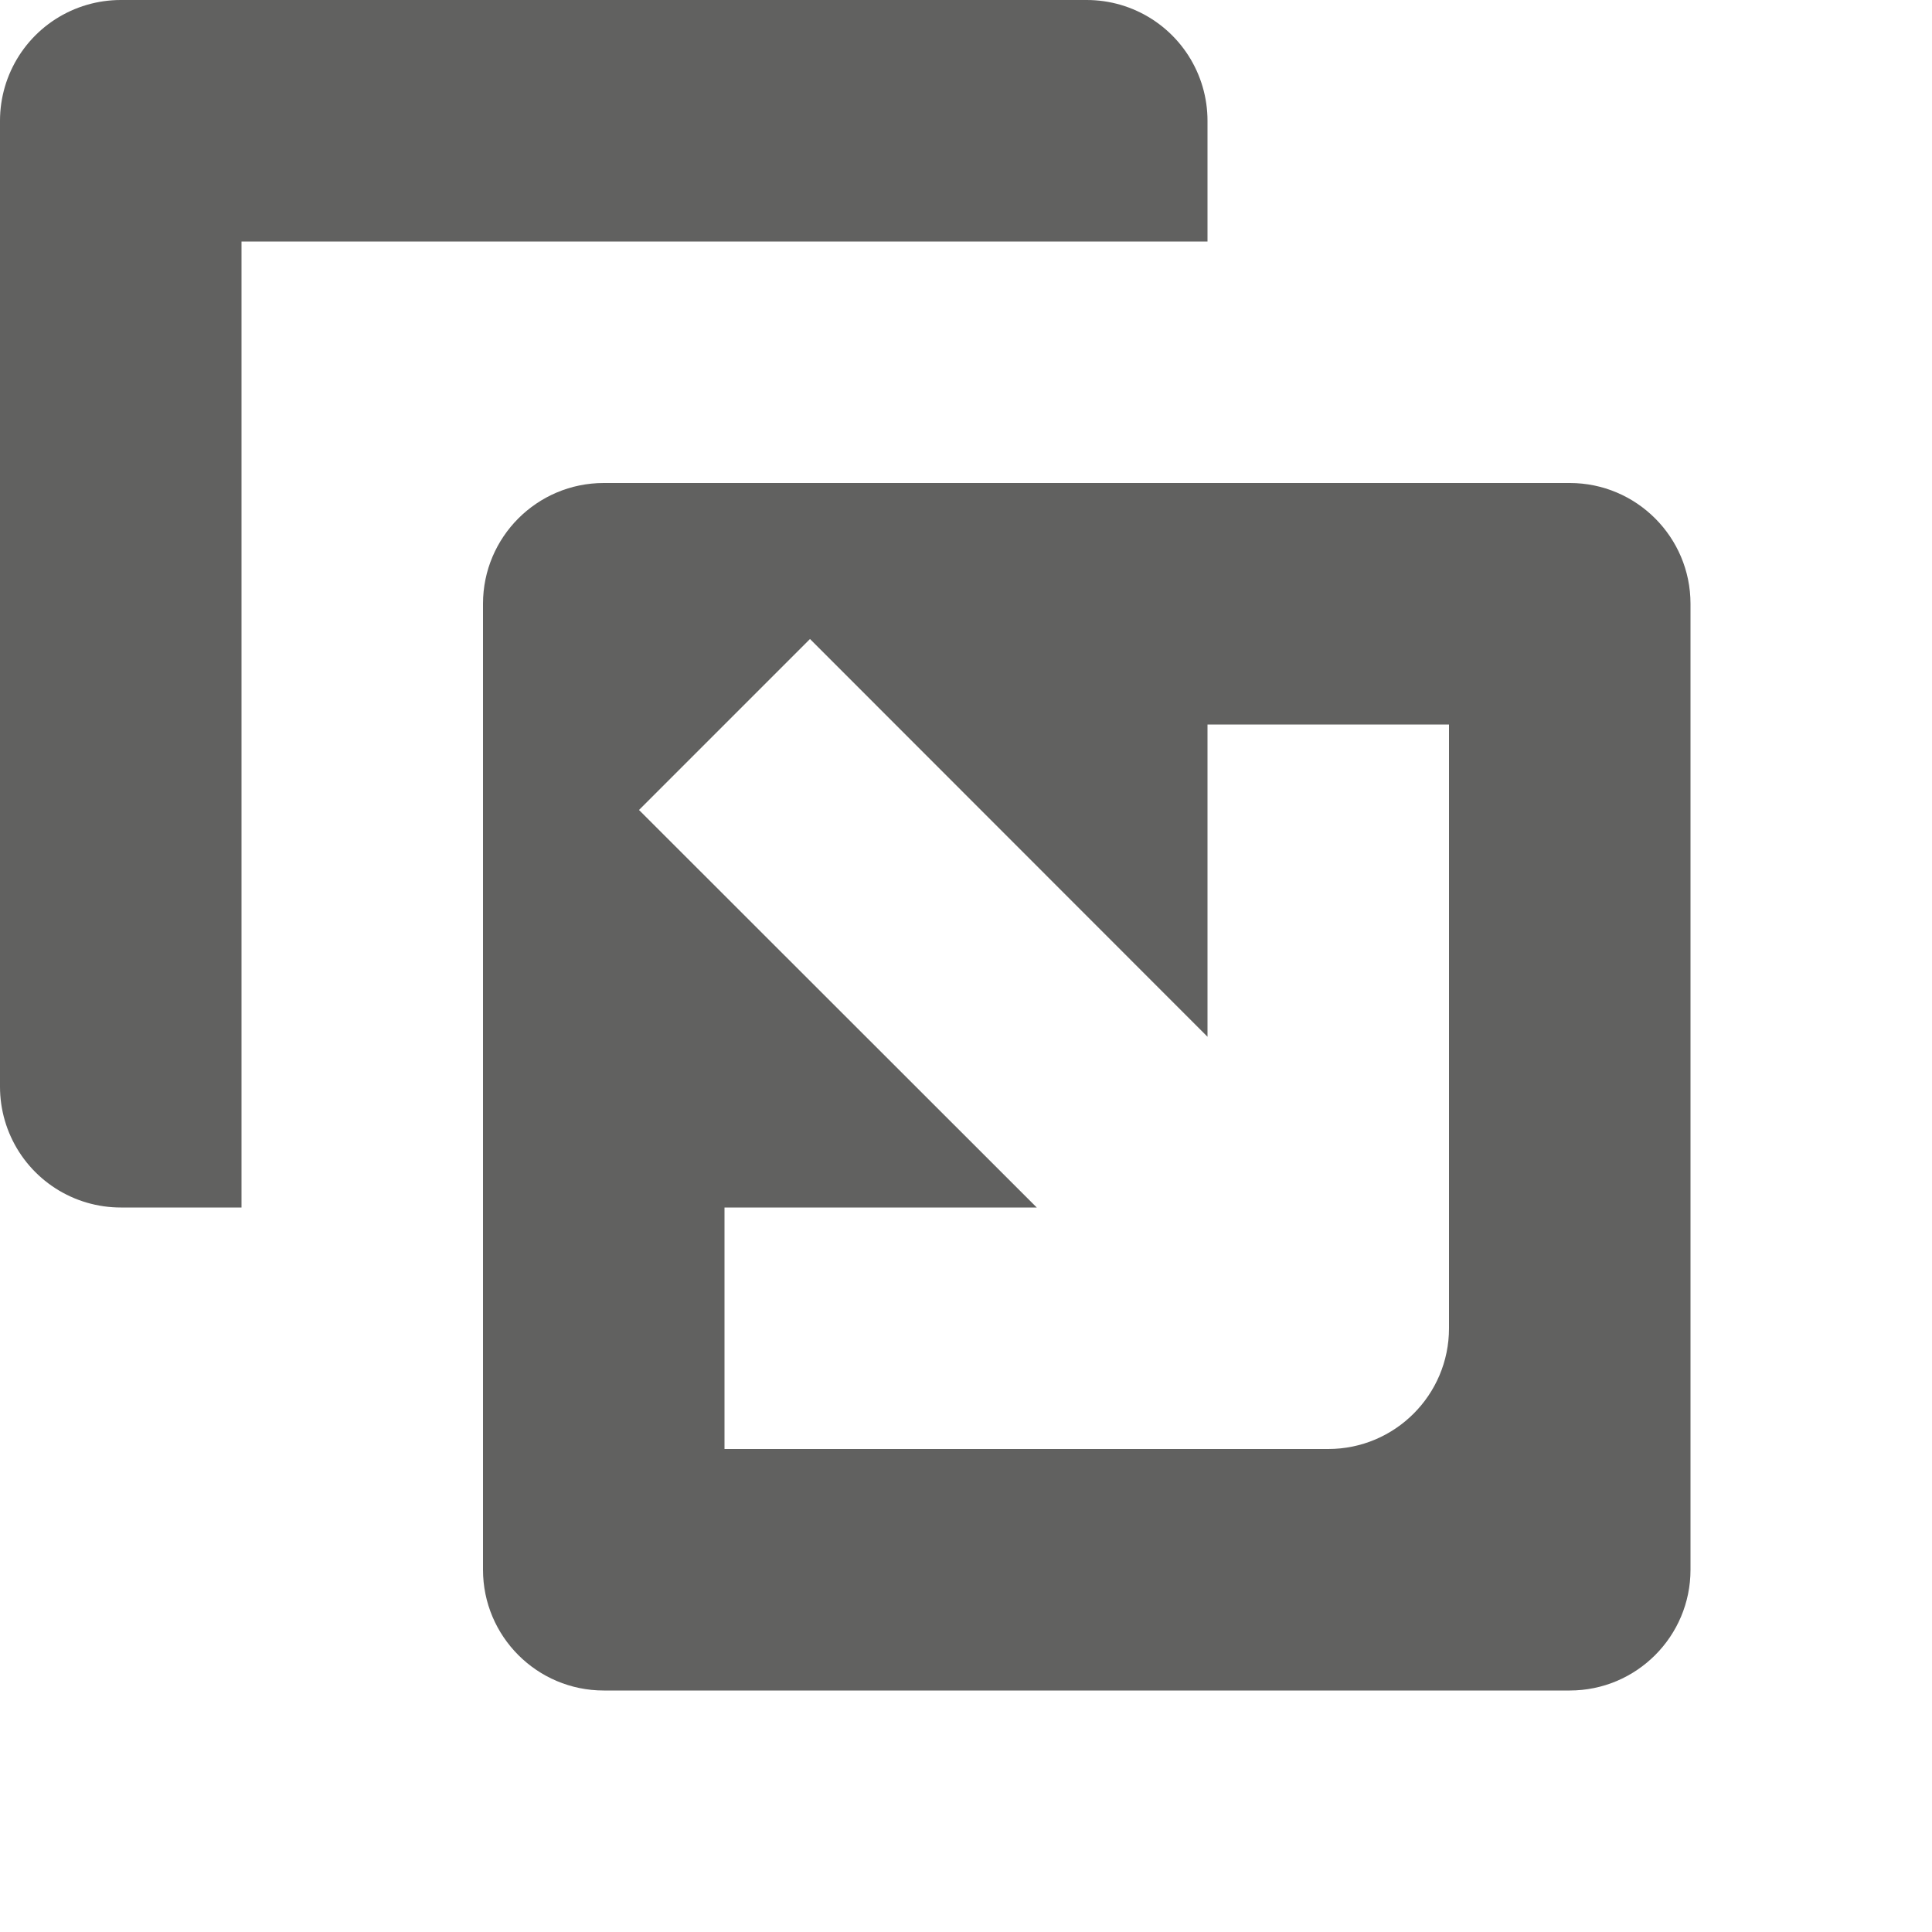 <svg width="8" height="8" viewBox="0 0 8 8" fill="none" xmlns="http://www.w3.org/2000/svg">
<path fill-rule="evenodd" clip-rule="evenodd" d="M2.5 2C2.224 2 2 2.224 2 2.5V6.5C2 6.776 2.224 7 2.5 7H6.5C6.776 7 7 6.776 7 6.5V2.5C7 2.224 6.776 2 6.5 2H2.5ZM2.646 3.354L4.293 5H3V6H5.5C5.776 6 6 5.776 6 5.5V3H5V4.293L3.354 2.646L2.646 3.354Z" fill="#616160"/>
<path d="M1 4.5H0.5V0.5H4.5V1" stroke="#616160" stroke-linejoin="round"/>
</svg>
